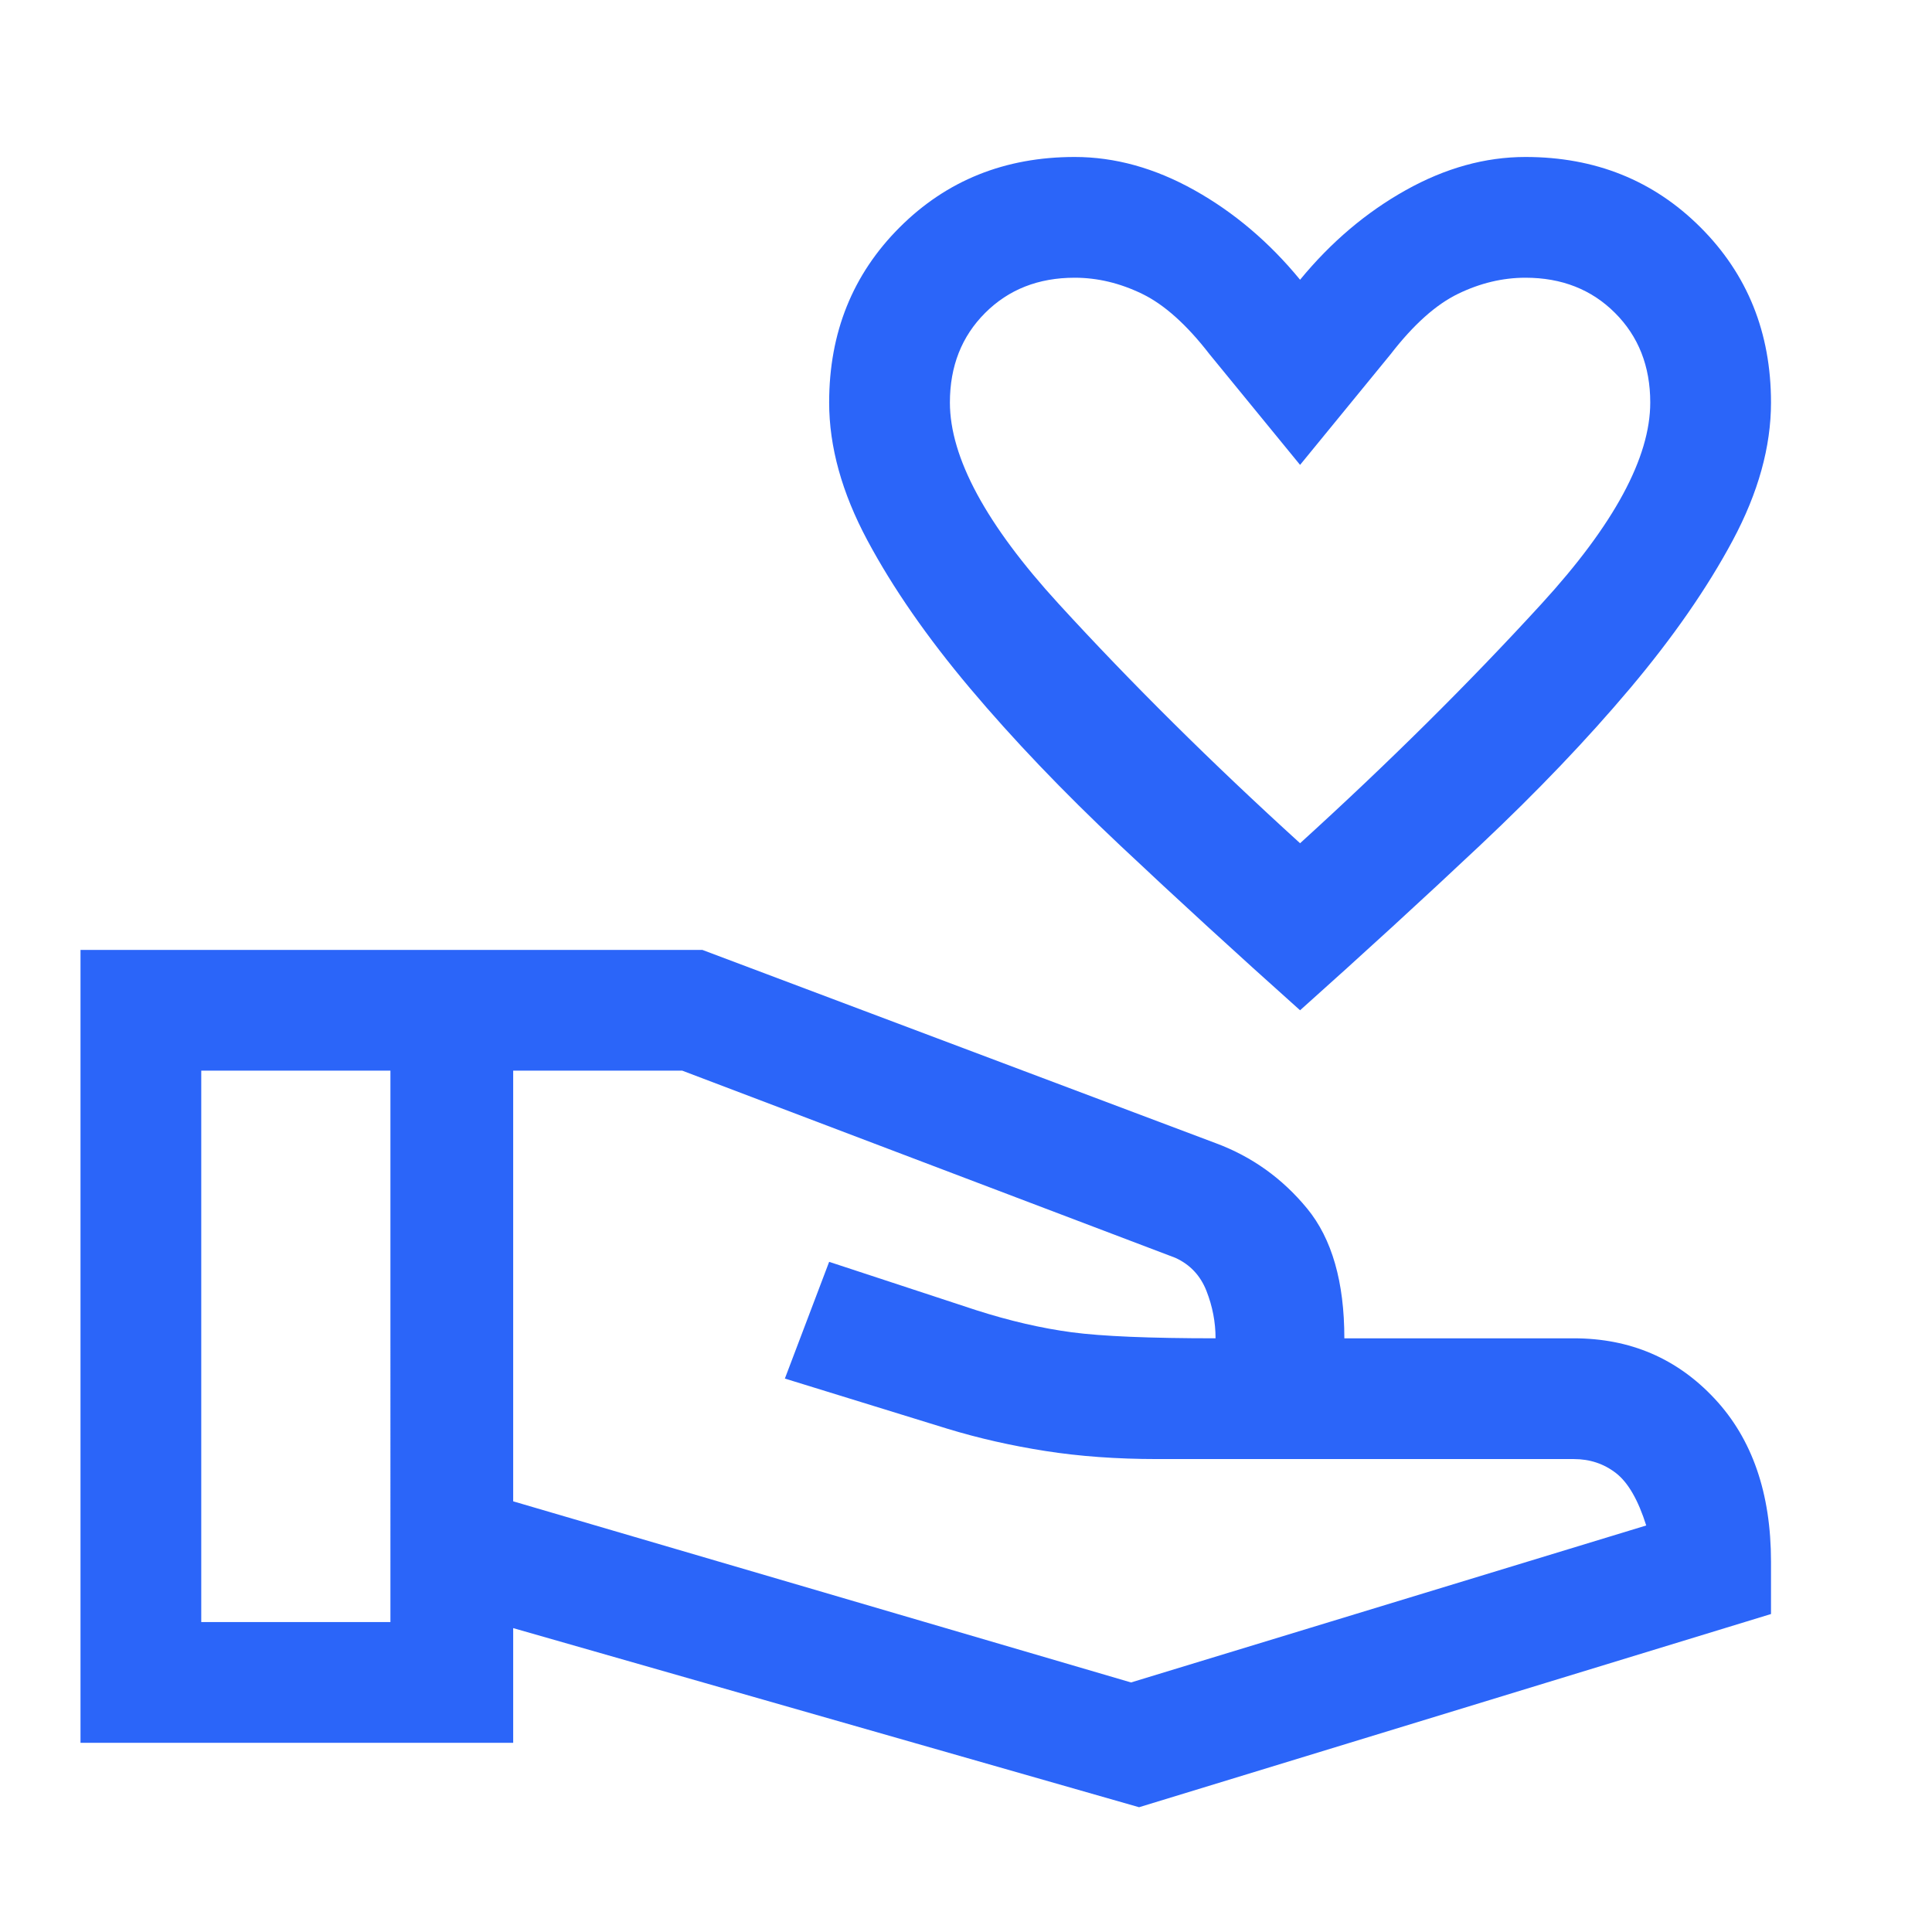 <?xml version="1.0" encoding="UTF-8"?>
<svg preserveAspectRatio="xMidYMid slice" xmlns="http://www.w3.org/2000/svg" xmlns:xlink="http://www.w3.org/1999/xlink" xmlns:svgjs="http://svgjs.com/svgjs" id="SvgjsSvg1011" width="68px" height="68px" version="1.1">
  <defs id="SvgjsDefs1012"></defs>
  <g id="SvgjsG1013">
    <svg preserveAspectRatio="xMidYMid slice" xmlns="http://www.w3.org/2000/svg" viewBox="0 0 48 48" width="68px" height="68px">
      <path d="M32.3 25.1Q29.95 23 27.825 21 25.7 19 24.1 17.1t-2.55-3.675Q20.6 11.65 20.6 10q0-2.6 1.75-4.35Q24.1 3.9 26.7 3.9q1.5 0 2.975.825T32.3 6.95q1.15-1.4 2.625-2.225Q36.4 3.9 37.9 3.9q2.6 0 4.35 1.75Q44 7.4 44 10q0 1.65-.95 3.425T40.5 17.1Q38.9 19 36.775 21T32.3 25.1Zm0-4.15q3.3-3 6-5.95t2.7-5q0-1.35-.875-2.225T37.9 6.9q-.85 0-1.675.4-.825.4-1.675 1.5l-2.25 2.75-2.25-2.75q-.85-1.1-1.675-1.5-.825-.4-1.675-.4-1.35 0-2.225.875T23.6 10q0 2.05 2.7 5t6 5.95Zm-4 23.95-15.55-4.45v2.85H2V23.6h15.45l12.75 4.8q1.35.5 2.275 1.625.925 1.125.925 3.225h5.7q2.1 0 3.5 1.5T44 38.8v1.3ZM5 40.3h4.7V26.6H5Zm23.1 1.5 12.8-3.9q-.3-.95-.75-1.3-.45-.35-1.05-.35H28.75q-1.5 0-2.775-.2t-2.425-.55l-4.05-1.25 1.1-2.9 3.65 1.2q1.25.4 2.375.55 1.125.15 3.575.15 0-.6-.225-1.175-.225-.575-.775-.825L16.95 26.6h-4.2v10.7ZM9.7 33.45Zm20.5-.2Zm-20.5.2Zm3.05 0ZM32.3 13.9Z" fill="#2b65f9" class="color000 svgShape"></path>
    </svg>
  </g>
</svg>
